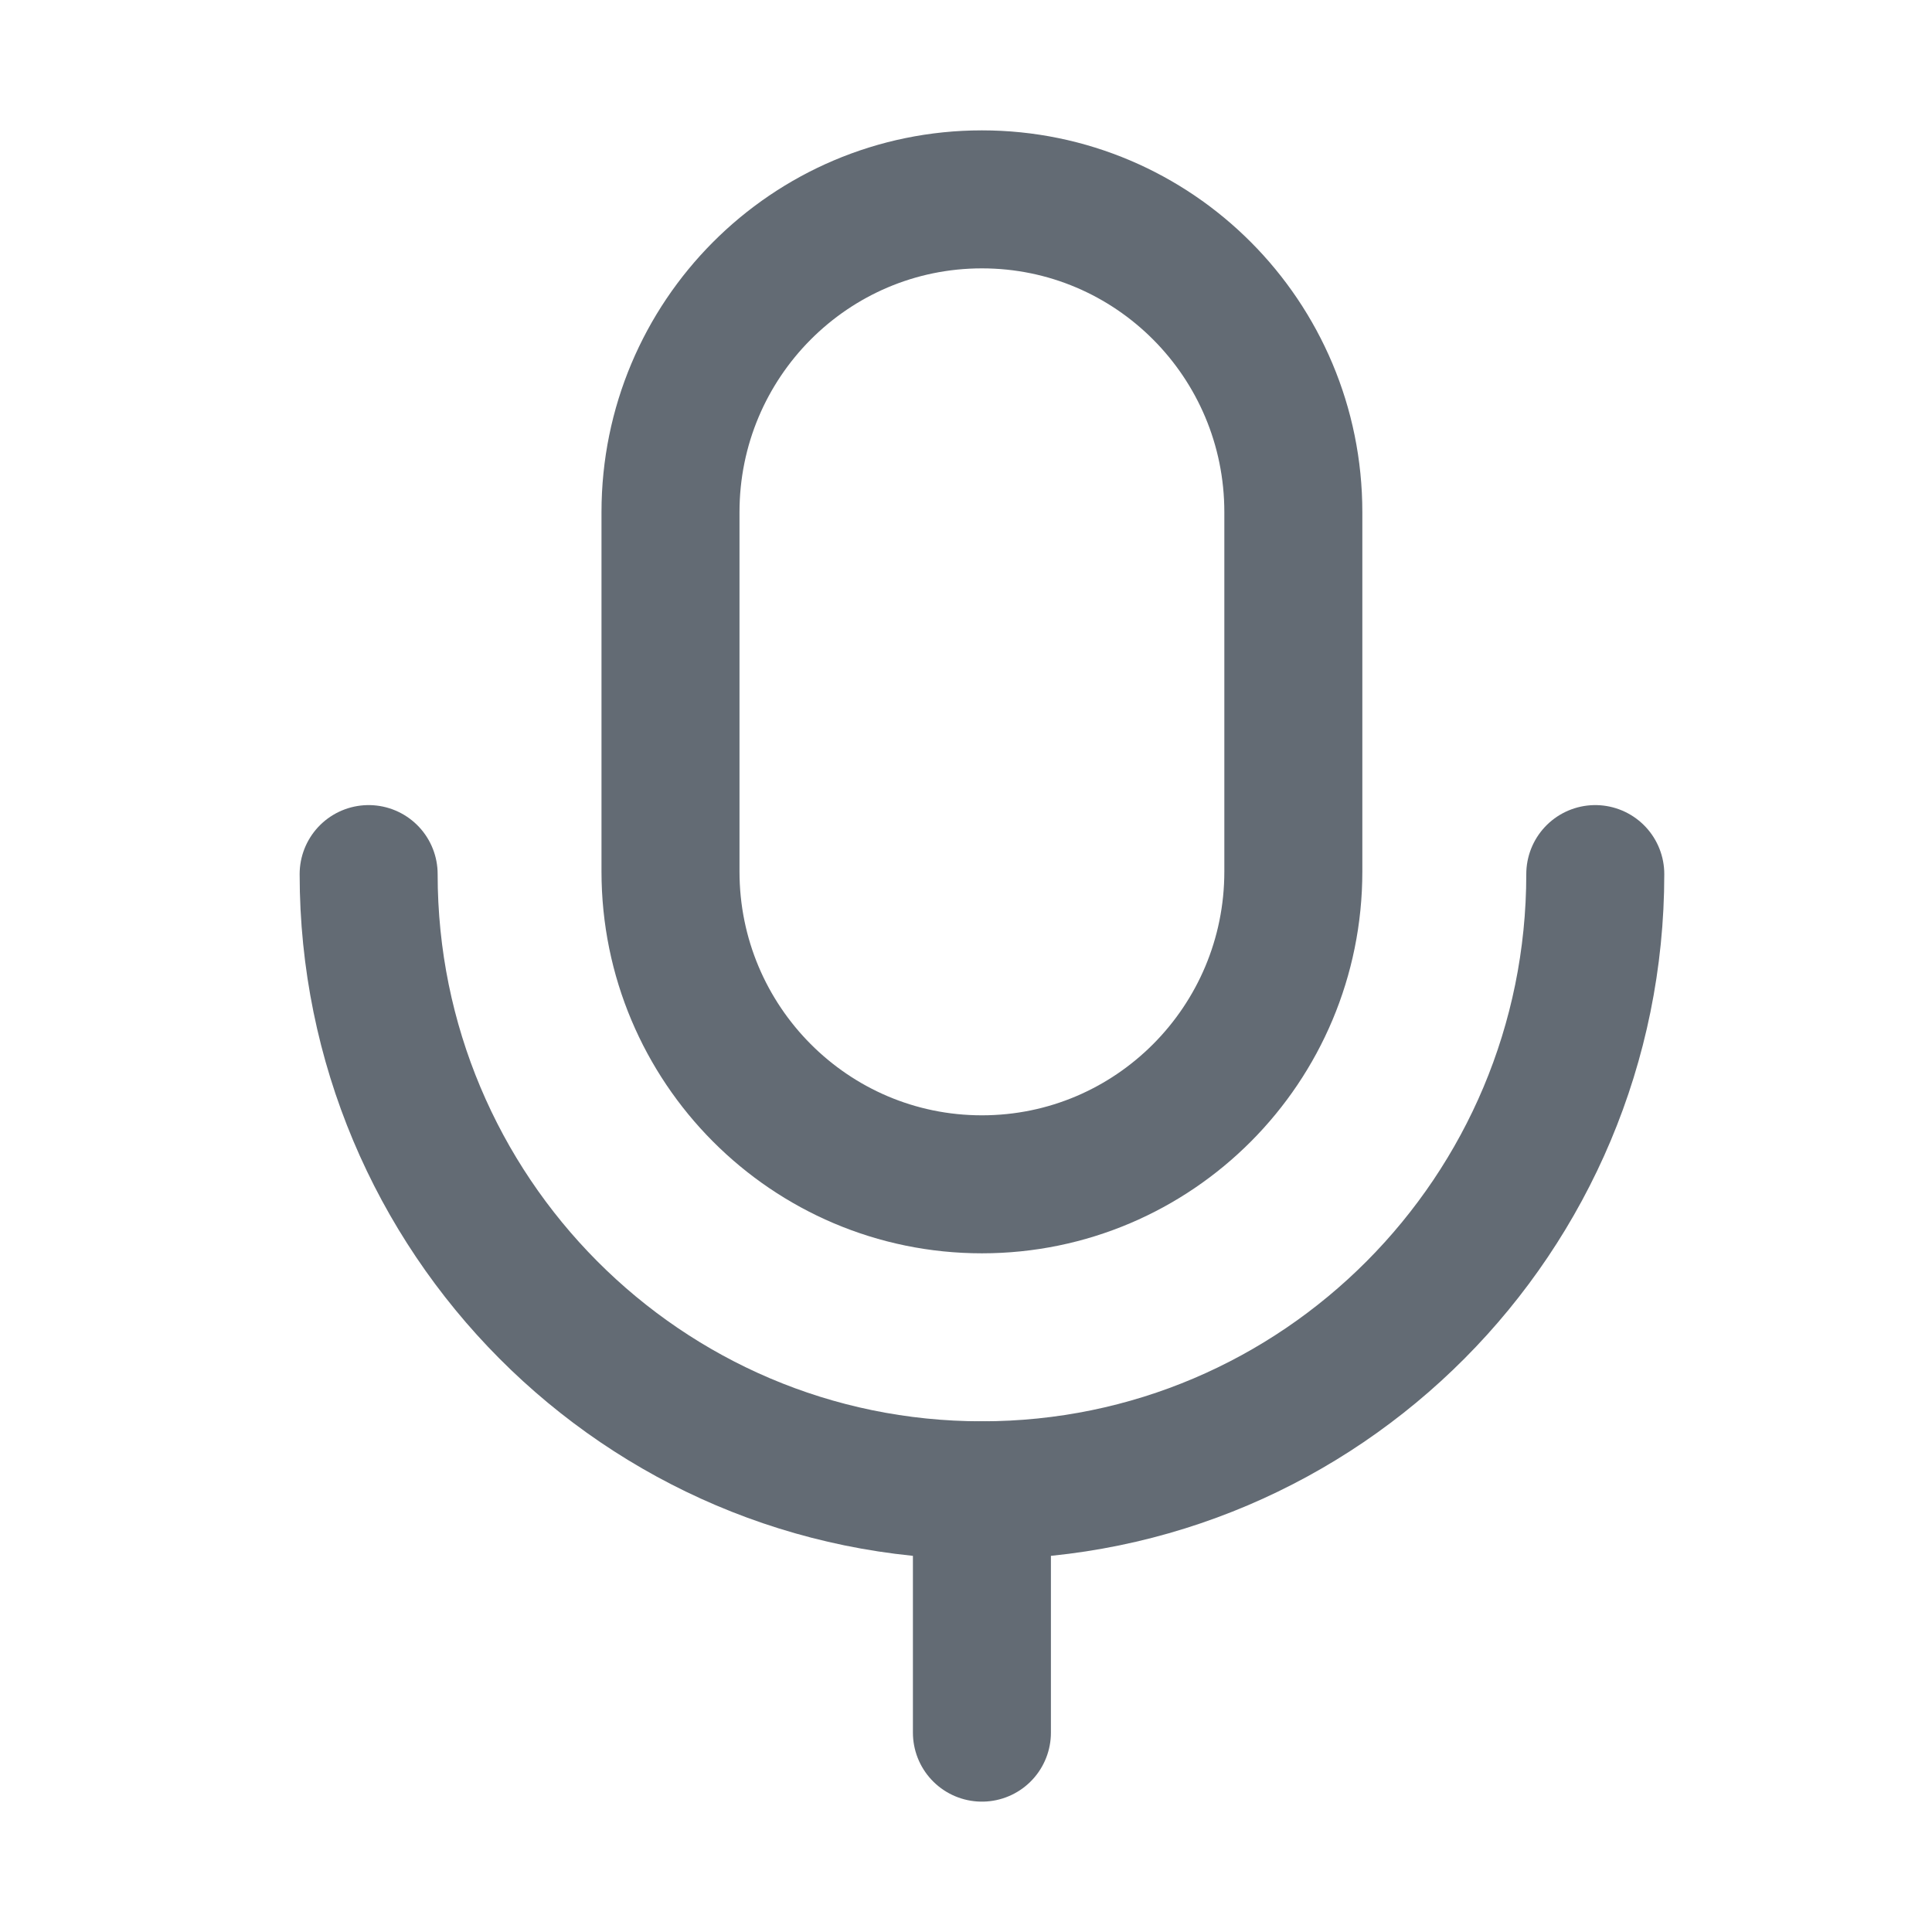 <svg width="21" height="21" viewBox="0 0 21 21" fill="none" xmlns="http://www.w3.org/2000/svg">
<path d="M10.673 18.833V16.199" stroke="#636B74" stroke-width="1.5" stroke-linecap="round" stroke-linejoin="round"/>
<path fill-rule="evenodd" clip-rule="evenodd" d="M10.673 12.873V12.873C8.804 12.873 7.288 11.351 7.288 9.473V5.567C7.288 3.689 8.804 2.167 10.673 2.167C12.543 2.167 14.058 3.689 14.058 5.567V9.473C14.058 11.351 12.543 12.873 10.673 12.873Z" stroke="#636B74" stroke-width="1.5" stroke-linecap="round" stroke-linejoin="round"/>
<path d="M17.34 9.501C17.34 13.2 14.356 16.199 10.673 16.199C6.991 16.199 4.007 13.2 4.007 9.501" stroke="#636B74" stroke-width="1.5" stroke-linecap="round" stroke-linejoin="round"/>
</svg>

